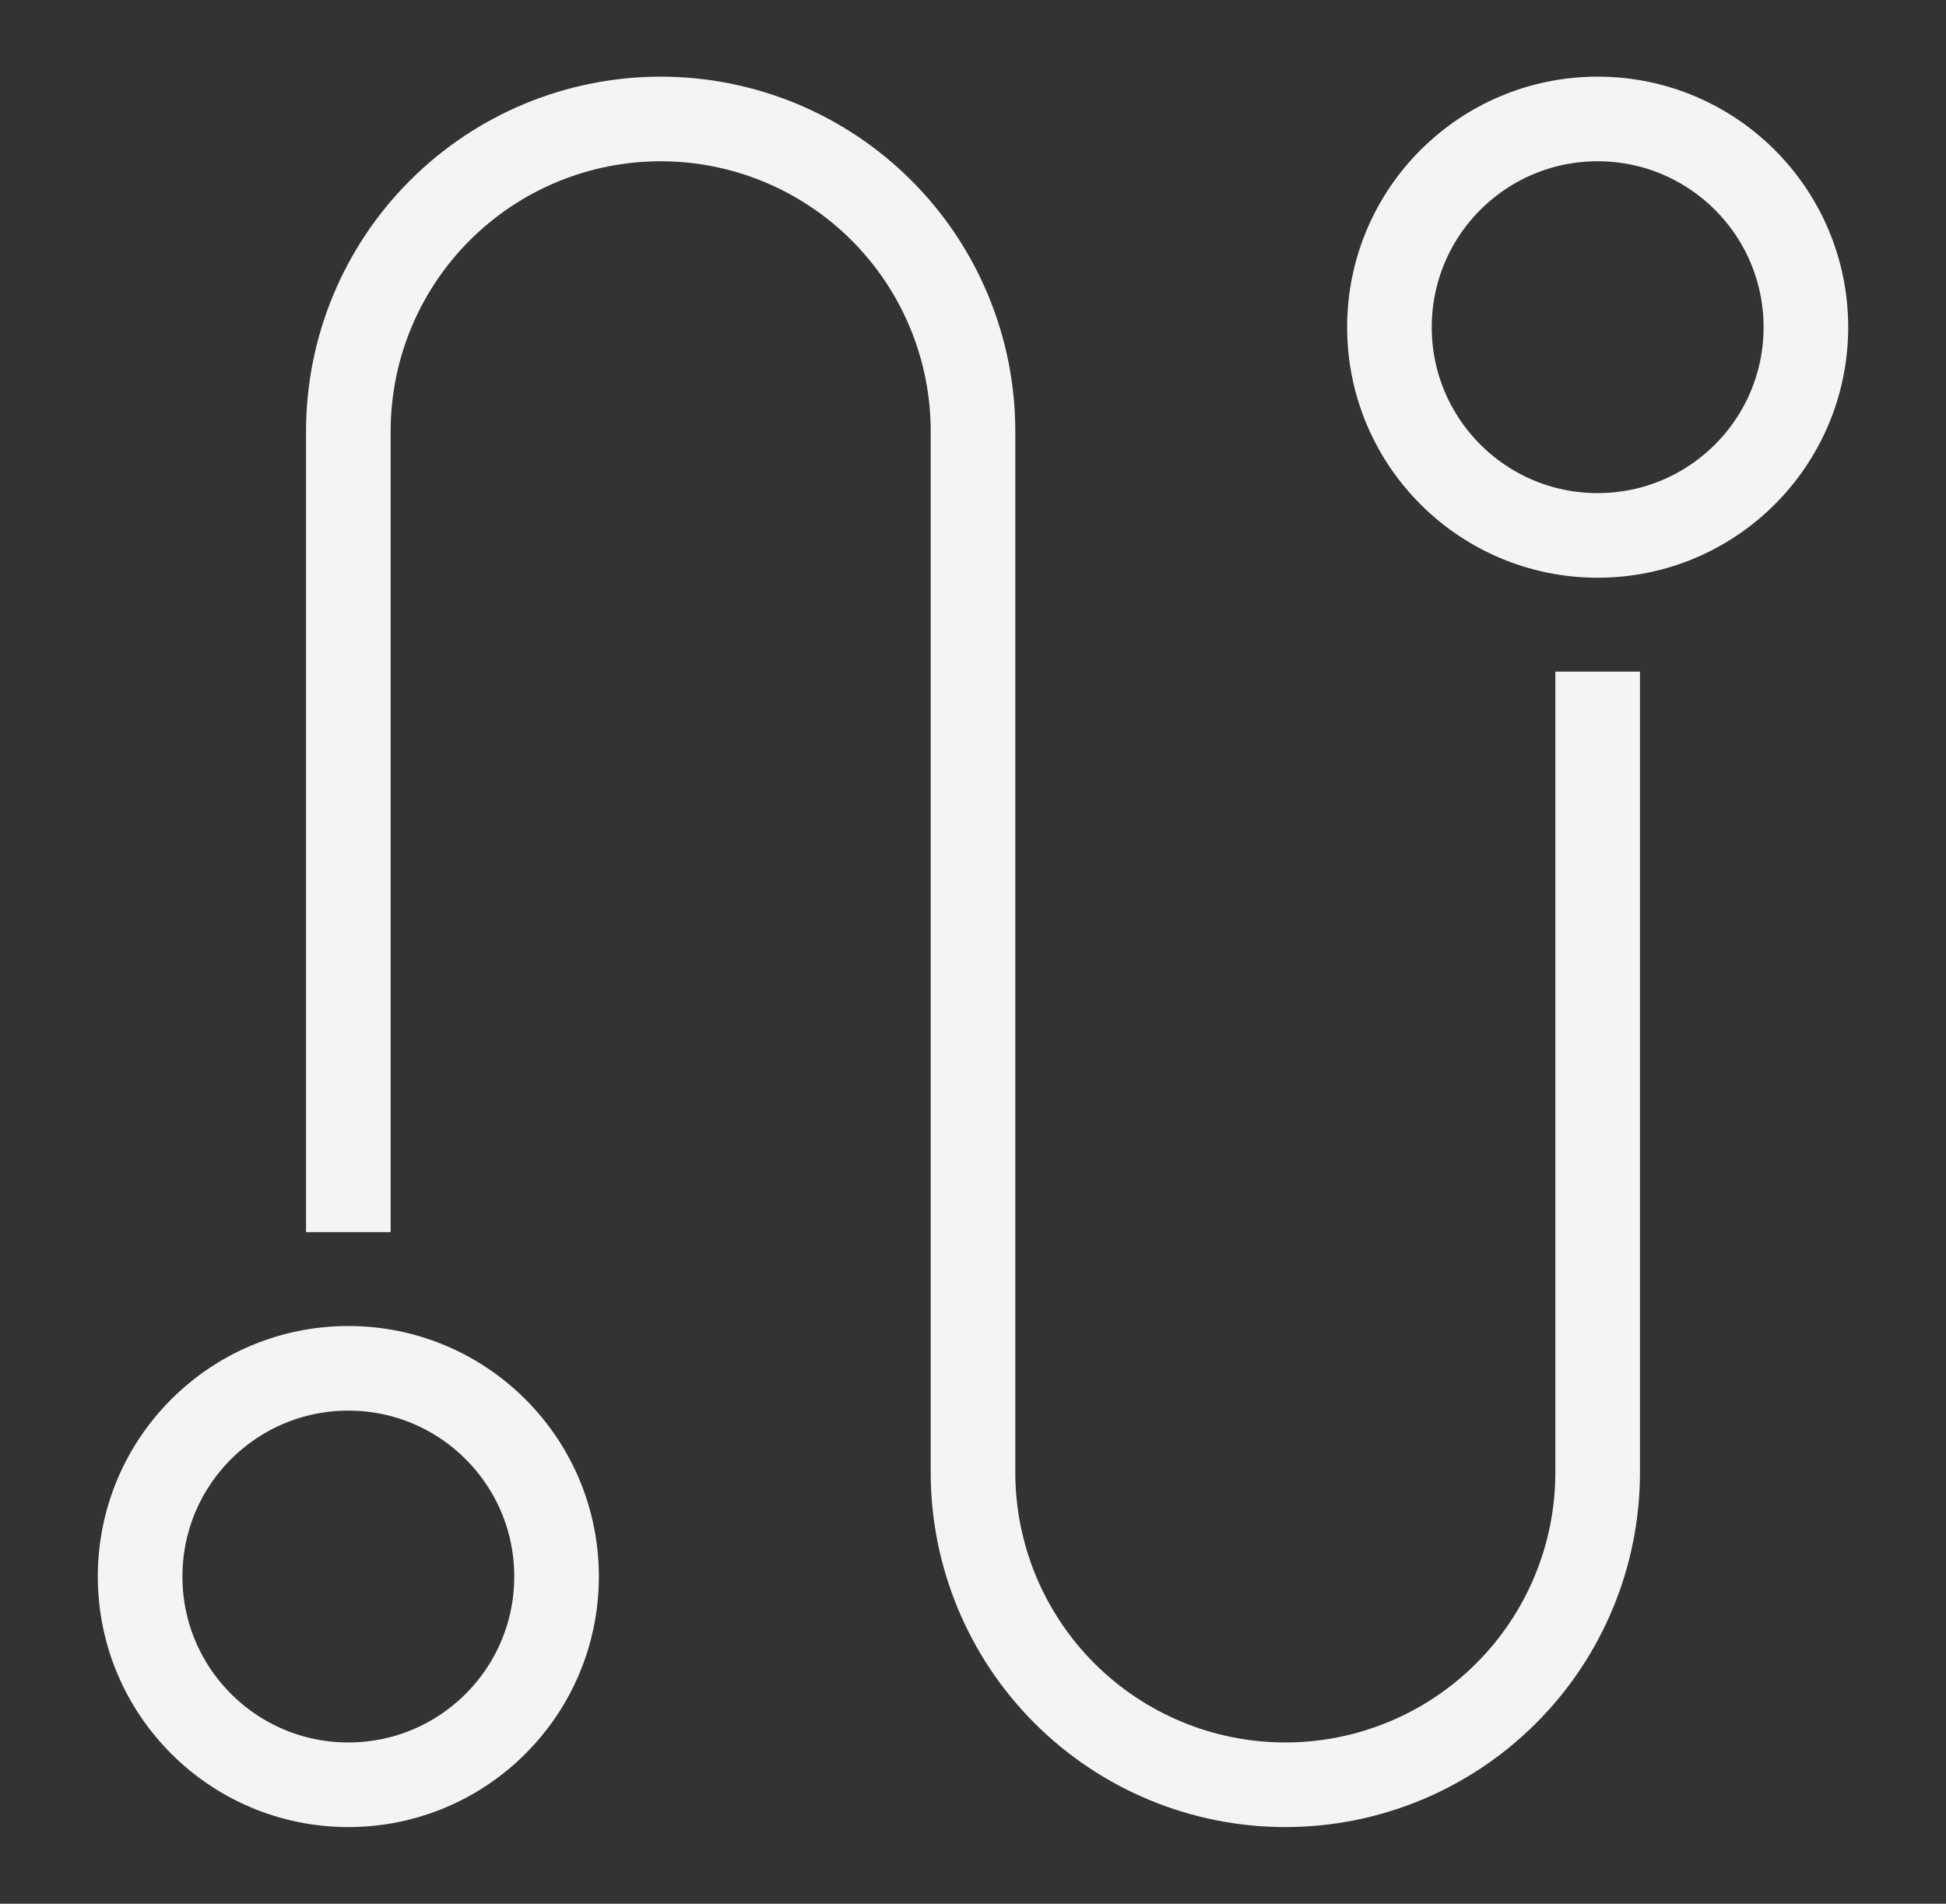 <svg width="46" height="45" viewBox="0 0 46 45" fill="none" xmlns="http://www.w3.org/2000/svg">
<rect x="0" y="0" width="46" height="45" fill="#333333" stroke="none"/>
<path d="M8.234 28.125V10.195C8.234 8.237 9.012 6.359 10.397 4.975C11.781 3.59 13.659 2.812 15.617 2.812C17.575 2.812 19.453 3.59 20.838 4.975C22.222 6.359 23 8.237 23 10.195V34.805C23 36.763 23.778 38.641 25.162 40.025C26.547 41.41 28.425 42.188 30.383 42.188C32.341 42.188 34.219 41.41 35.603 40.025C36.988 38.641 37.766 36.763 37.766 34.805V16.875" stroke="#F4F4F4" stroke-width="2" stroke-miterlimit="10" stroke-linecap="square"/>
<path d="M37.766 12.656C40.484 12.656 42.688 10.453 42.688 7.734C42.688 5.016 40.484 2.812 37.766 2.812C35.047 2.812 32.844 5.016 32.844 7.734C32.844 10.453 35.047 12.656 37.766 12.656Z" stroke="#F4F4F4" stroke-width="2" stroke-miterlimit="10" stroke-linecap="square"/>
<path d="M8.234 42.188C10.953 42.188 13.156 39.984 13.156 37.266C13.156 34.547 10.953 32.344 8.234 32.344C5.516 32.344 3.312 34.547 3.312 37.266C3.312 39.984 5.516 42.188 8.234 42.188Z" stroke="#F4F4F4" stroke-width="2" stroke-miterlimit="10" stroke-linecap="square"/>
</svg>
